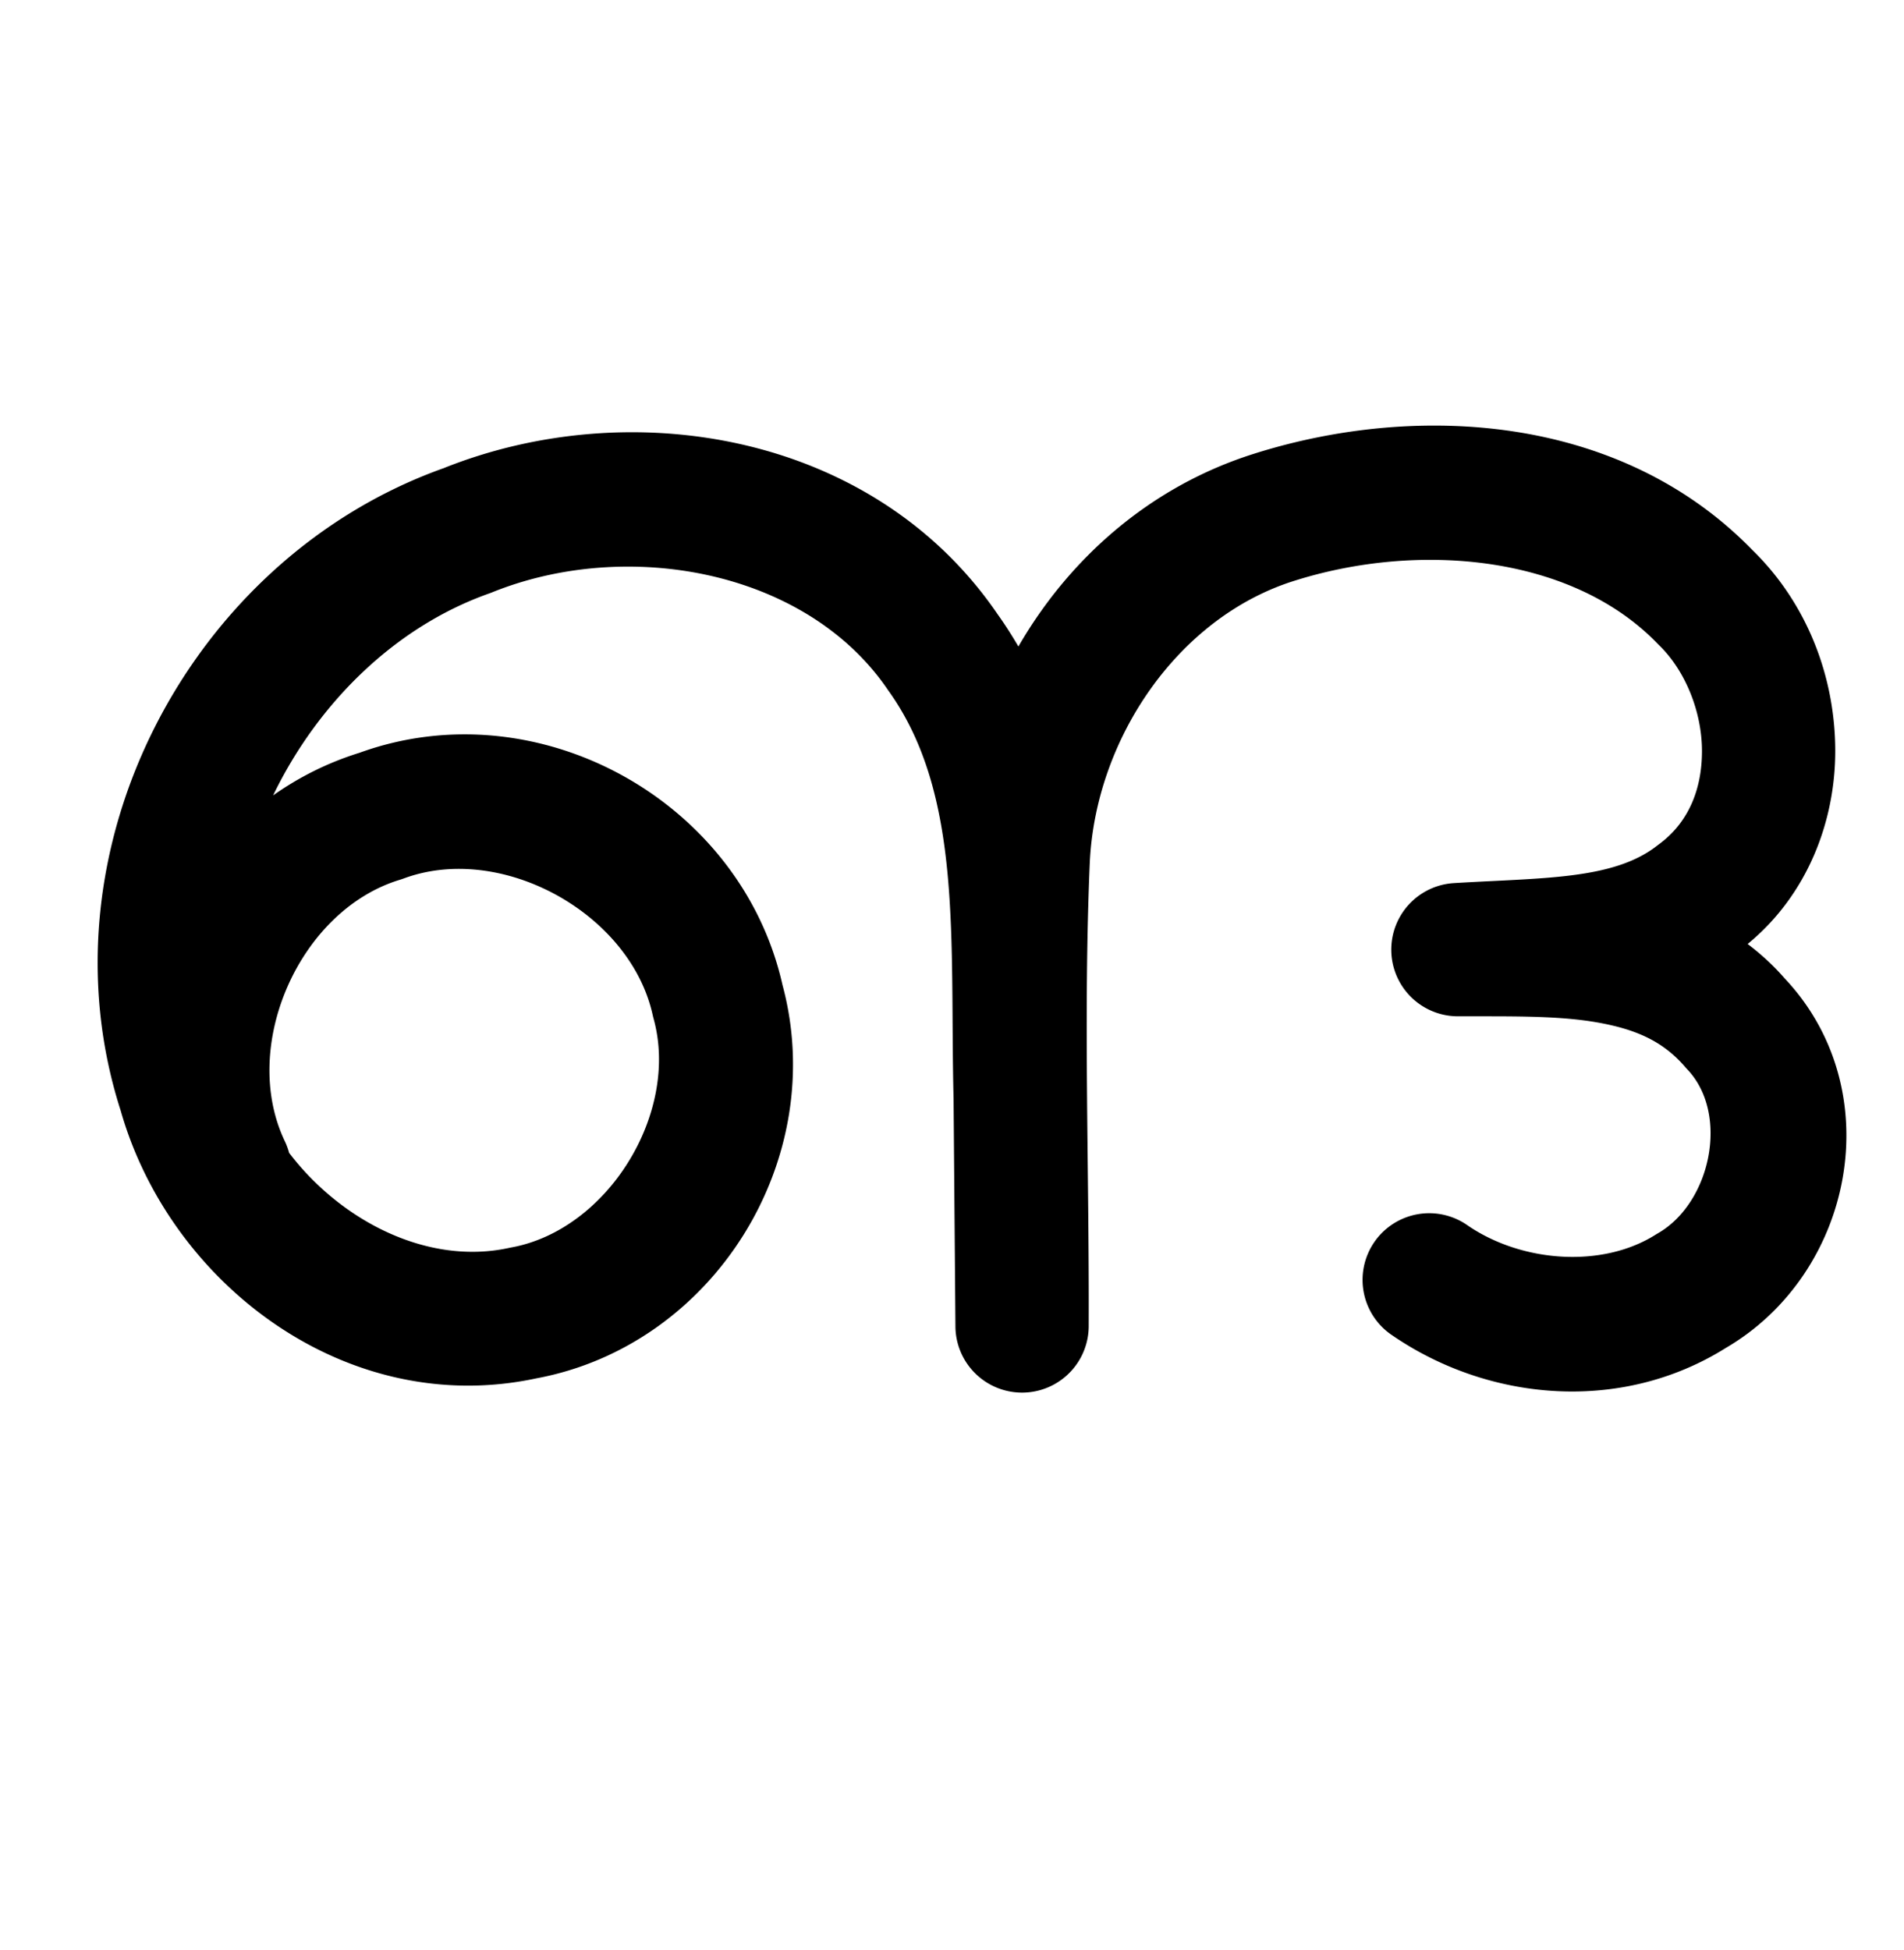<?xml version="1.0" encoding="UTF-8" standalone="no"?>
<!-- Created with Inkscape (http://www.inkscape.org/) -->

<svg
   xmlns:dc="http://purl.org/dc/elements/1.1/"
   xmlns:cc="http://creativecommons.org/ns#"
   xmlns:rdf="http://www.w3.org/1999/02/22-rdf-syntax-ns#"
   xmlns:svg="http://www.w3.org/2000/svg"
   xmlns="http://www.w3.org/2000/svg"
   xmlns:sodipodi="http://sodipodi.sourceforge.net/DTD/sodipodi-0.dtd"
   xmlns:inkscape="http://www.inkscape.org/namespaces/inkscape"
   width="2000"
   height="2048"
   id="svg2992"
   version="1.1"
   inkscape:version="0.91pre3 r13670"
   sodipodi:docname="ങ.svg">
  <defs
     id="defs5498">
    <inkscape:path-effect
       effect="spiro"
       id="path-effect4372-5-0-7-0-2"
       is_visible="true" />
    <inkscape:path-effect
       effect="spiro"
       id="path-effect4372-5-0-7-0-2-7"
       is_visible="true" />
    <inkscape:path-effect
       effect="spiro"
       id="path-effect4372-5-0-7-0-2-7-2"
       is_visible="true" />
  </defs>
  <sodipodi:namedview
     inkscape:window-height="853"
     inkscape:window-width="1600"
     inkscape:pageshadow="2"
     inkscape:pageopacity="0.0"
     borderopacity="1.0"
     bordercolor="#666666"
     pagecolor="#ffffff"
     id="base"
     showgrid="true"
     showguides="true"
     inkscape:guide-bbox="true"
     inkscape:zoom="0.32102648"
     inkscape:cx="-241.04423"
     inkscape:cy="1228.9448"
     inkscape:window-x="-2"
     inkscape:window-y="-3"
     inkscape:current-layer="layer1"
     inkscape:window-maximized="1">
    <sodipodi:guide
       orientation="horizontal"
       position="0,600"
       id="guide5596" />
    <inkscape:grid
       type="xygrid"
       id="grid3769"
       empspacing="3"
       visible="true"
       enabled="true"
       snapvisiblegridlinesonly="true"
       spacingx="4px"
       units="px"
       dotted="true"
       spacingy="4px" />
    <sodipodi:guide
       orientation="0,1"
       position="-1040,1600"
       id="guide2985" />
  </sodipodi:namedview>
  <g
     inkscape:label="Layer 1"
     inkscape:groupmode="layer"
     id="layer1"
     transform="translate(0,1048)">
    <path
       style="fill:none;fill-rule:evenodd;stroke:#000000;stroke-width:140;stroke-linecap:round;stroke-linejoin:round;stroke-miterlimit:4;stroke-dasharray:none;stroke-opacity:1"
       d="m -1817.348,158.487 c -26.518,-60.244 -30.399,-130.142 -10.713,-192.951 19.686,-62.81 62.769,-117.987 118.929,-152.318 56.16,-34.331 124.912,-47.517 189.789,-36.4 64.877,11.117 125.317,46.439 166.844,97.509 29.024,35.692 48.877,78.797 57.03,124.072 8.153,45.275 4.576,92.625 -10.389,136.127 -14.965,43.501 -41.295,83.052 -75.728,113.56 -34.432,30.508 -76.894,51.892 -121.928,61.287 -51.91,10.829 -106.808,5.637 -156.413,-13.108 -49.604,-18.745 -93.873,-50.813 -128.503,-90.972 -69.259,-80.318 -97.996,-190.923 -89.848,-296.665 9.106,-118.178 62.882,-232.338 148.039,-314.784 85.157,-82.446 200.907,-132.484 319.295,-138.267 62.705,-3.063 126.315,6.125 184.45,29.823 58.135,23.697 110.303,62.078 149.624,111.018 39.321,48.94 65.309,107.879 78.92,169.165 13.611,61.286 14.931,124.545 15.444,187.322 l 3.032,370.667 -2.248,-369.452 c -0.394,-64.656 0.163,-129.894 14.284,-192.99 14.121,-63.097 41.886,-123.523 83.58,-172.942 41.694,-49.419 96.652,-87.214 157.083,-110.208 60.431,-22.994 125.815,-31.49 190.441,-29.462 73.497,2.306 147.845,18.49 210.623,56.778 62.778,38.288 112.942,100.401 127.107,172.556 6.633,33.791 5.253,69.271 -5.14,102.102 -10.393,32.831 -29.865,62.722 -55.672,85.523 -25.807,22.801 -57.622,38.272 -90.945,46.955 -33.324,8.683 -67.976,10.649 -102.378,12.189 l -69.117,3.094 59.332,0.384 c 33.778,0.219 67.741,0.712 100.966,6.802 33.225,6.09 65.668,17.854 93.626,36.81 27.958,18.956 51.181,45.061 65.802,75.512 14.62,30.451 20.529,65.058 16.603,98.607 -6.717,57.406 -42.51,109.777 -91.401,140.604 -48.89,30.827 -109.657,40.717 -166.69,31.351 -38.283,-6.287 -75.169,-20.945 -107.325,-42.651"
       id="path4370-9-0-9-5-7-8"
       inkscape:path-effect="#path-effect4372-5-0-7-0-2-7"
       inkscape:original-d="m -1817.3483,158.48717 c 30.8036,-177.950797 323.4211,-398.08786 464.85,-284.16101 119.5424,96.296413 -0.8481,403.21201 -151.0146,435.04601 -178.9158,37.9286 -379.2445,-217.908837 -374.7634,-400.745757 5.3158,-216.897613 250.589,-462.788713 467.3331,-453.051023 218.588,9.82053 428.80578,416.67836 428.43788,497.328283 l 3.0322,370.667297 -2.2485,-369.452397 c -14.4158,-211.864823 222.57081,-477.365253 445.38815,-505.601893 134.99855,-17.10775 325.89449,93.77137 337.72994,229.33392 10.2698,117.62973 -145.39788,241.901988 -254.13536,246.76956 l -69.11677,3.093973 59.33161,0.384298 c 119.87102,0.776418 281.6023,100.379428 276.99667,217.731309 -4.05401,103.29663 -155.2813,161.14872 -258.09105,171.95541 -38.28537,4.02431 -63.1843,-20.95458 -107.3247,-42.65076"
       inkscape:connector-curvature="0"
       sodipodi:nodetypes="caaaacccaascsaac" />
    <path
       style="color:#000000;font-style:normal;font-variant:normal;font-weight:normal;font-stretch:normal;font-size:medium;line-height:normal;font-family:sans-serif;text-indent:0;text-align:start;text-decoration:none;text-decoration-line:none;text-decoration-style:solid;text-decoration-color:#000000;letter-spacing:normal;word-spacing:normal;text-transform:none;direction:ltr;block-progression:tb;writing-mode:lr-tb;baseline-shift:baseline;text-anchor:start;white-space:normal;clip-rule:nonzero;display:inline;overflow:visible;visibility:visible;opacity:1;isolation:auto;mix-blend-mode:normal;color-interpolation:sRGB;color-interpolation-filters:linearRGB;solid-color:#000000;solid-opacity:1;fill:#000000;fill-opacity:1;fill-rule:evenodd;stroke:none;stroke-width:140;stroke-linecap:round;stroke-linejoin:round;stroke-miterlimit:4;stroke-dasharray:none;stroke-dashoffset:0;stroke-opacity:1;color-rendering:auto;image-rendering:auto;shape-rendering:auto;text-rendering:auto;enable-background:accumulate"
       d="m 1503.057,-601.021 c -64.279,0.367 -128.11,11.223 -186.555,29.805 -0.01,0.002 -0.016,0.003 -0.024,0.006 -107.893,34.202 -192.852,109.005 -246.731,202.205 -6.691,-11.464 -13.947,-22.82 -21.928,-34.027 C 917.878,-593.18 662.513,-635.719 464.381,-555.654 l 2.904,-1.1 c -267.765,94.617 -428.474,401.529 -340.566,675.037 51.96,182.742 238.059,323.879 436.5,281.381 C 750.299,364.913 871.12,169.389 822.008,-13.312 778.509,-207.279 564.873,-325.409 377.402,-257.311 c -33.114,10.279 -63.414,25.562 -90.523,44.682 46.62,-96.45 127.697,-177.016 227.051,-212.123 a 70.007,70.007 0 0 0 2.904,-1.1 c 142.369,-57.531 330.239,-23.23 415.646,102.145 a 70.007,70.007 0 0 0 0.92,1.32 c 78.621,109.897 64.11,263.101 68.258,428.715 l -0.019,-1.18 c 0.656,80.219 1.312,160.437 1.969,240.656 a 70.007,70.007 0 0 0 139.998,-0.314 c 0,-0.279 -0,-0.554 -0,-0.832 l 0,0 c -0,-0.139 -0,-0.279 -0,-0.418 0.577,-165.067 -5.71,-327.389 1.141,-486.484 6.11,-129.773 92.379,-256.969 214.092,-295.527 a 70.007,70.007 0 0 0 0.072,-0.023 c 131.029,-41.666 292.191,-27.446 382.174,65.766 a 70.007,70.007 0 0 0 1.643,1.646 c 27.687,26.836 45.043,70.19 45.06,111.111 0.017,40.922 -14.568,75.564 -45.4,98.121 a 70.007,70.007 0 0 0 -1.77,1.338 c -46.154,36.067 -120.471,33.602 -213.674,39.318 a 70.007,70.007 0 0 0 4.098,139.869 c 52.432,0.142 103.548,-0.967 145.023,6.133 41.475,7.1 70.414,19.641 93.936,46.971 a 70.007,70.007 0 0 0 2.348,2.596 c 44.422,46.677 24.939,140.252 -30.979,172.275 a 70.007,70.007 0 0 0 -2.543,1.529 c -55.647,35.081 -140.02,29.292 -197.121,-9.83 a 70.007,70.007 0 1 0 -79.127,115.492 c 101.419,69.486 240.275,82.002 350.123,13.221 134.718,-78.646 172.773,-270.657 61.834,-388.34 -12.044,-13.736 -25.065,-25.677 -38.779,-35.979 63.114,-51.85 92.062,-129.106 92.031,-202.775 -0.033,-77.449 -29.331,-154.689 -87,-210.943 -91.549,-94.17 -215.441,-131.445 -337.725,-130.746 z m -1018.646,465.6 c 89.315,1.148 182.203,66.824 201.223,153.602 a 70.007,70.007 0 0 0 0.902,3.648 C 713.962,121.129 638.36,243.718 537.029,262.164 a 70.007,70.007 0 0 0 -2.375,0.475 C 449.496,281.206 358.432,234.656 303.678,162.789 a 70.007,70.007 0 0 0 -4.684,-12.605 C 251.76,50.459 314.499,-92.035 420.08,-124.023 a 70.007,70.007 0 0 0 4.02,-1.352 c 19.279,-7.141 39.699,-10.312 60.311,-10.047 z M 1826.814,-49.5 l -1.77,1.34 c 0.357,-0.261 0.68,-0.55 1.035,-0.812 0.242,-0.188 0.492,-0.338 0.734,-0.527 z"
       id="path4370-9-0-9-5-7-8-7"
       inkscape:connector-curvature="0" />
  </g>
</svg>
